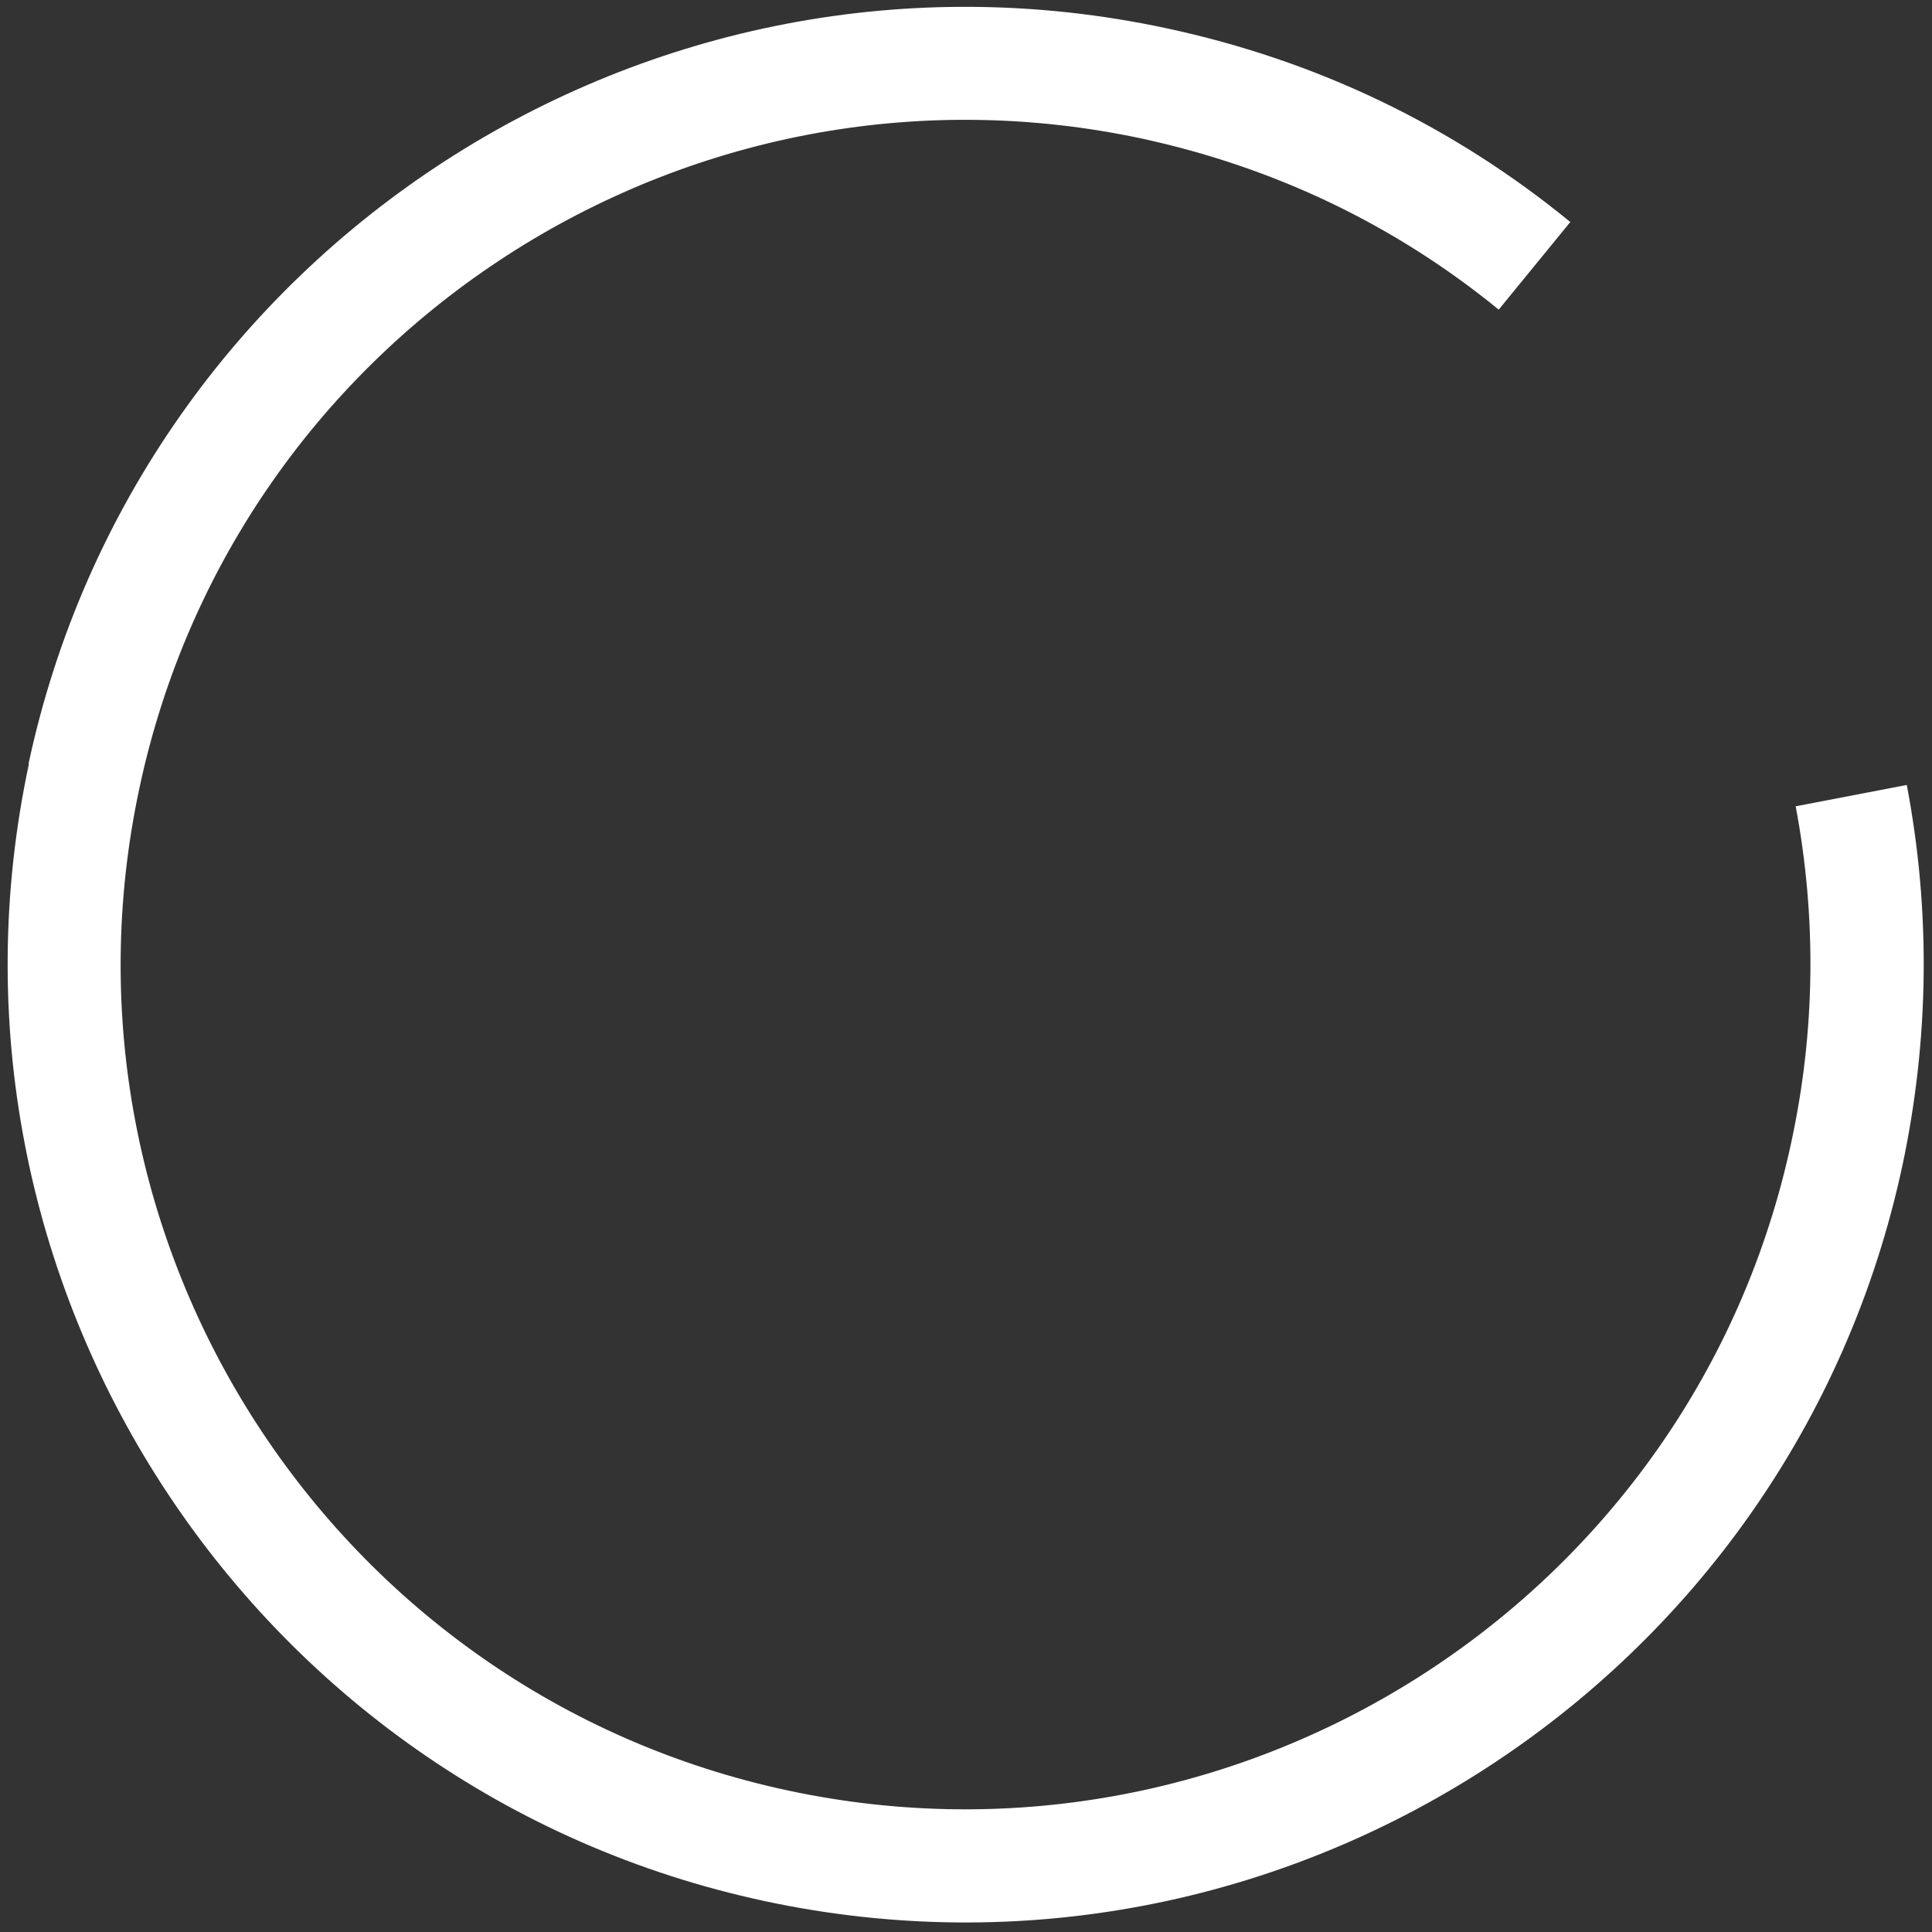<svg width="69" height="69" viewBox="0 0 69 69" fill="none" xmlns="http://www.w3.org/2000/svg">
<rect x="0" y="0" width="69" height="69" fill="#333333" stroke="none"/>
<path d="M1.016 27.29C4.964 8.845 23.199 -2.943 41.643 1.006C47.003 2.15 51.867 4.477 56.082 7.929L53.526 11.058C49.807 8.025 45.535 5.984 40.804 4.954C24.534 1.463 8.455 11.859 4.983 28.129C1.493 44.399 11.888 60.478 28.158 63.95C44.428 67.421 60.508 57.045 63.979 40.775C64.837 36.788 64.876 32.764 64.132 28.796L68.099 28.034C68.957 32.535 68.9 37.113 67.946 41.614C63.998 60.059 45.763 71.846 27.319 67.898C8.874 63.95 -2.913 45.715 1.035 27.27L1.016 27.29Z" fill="white"/>
</svg>
